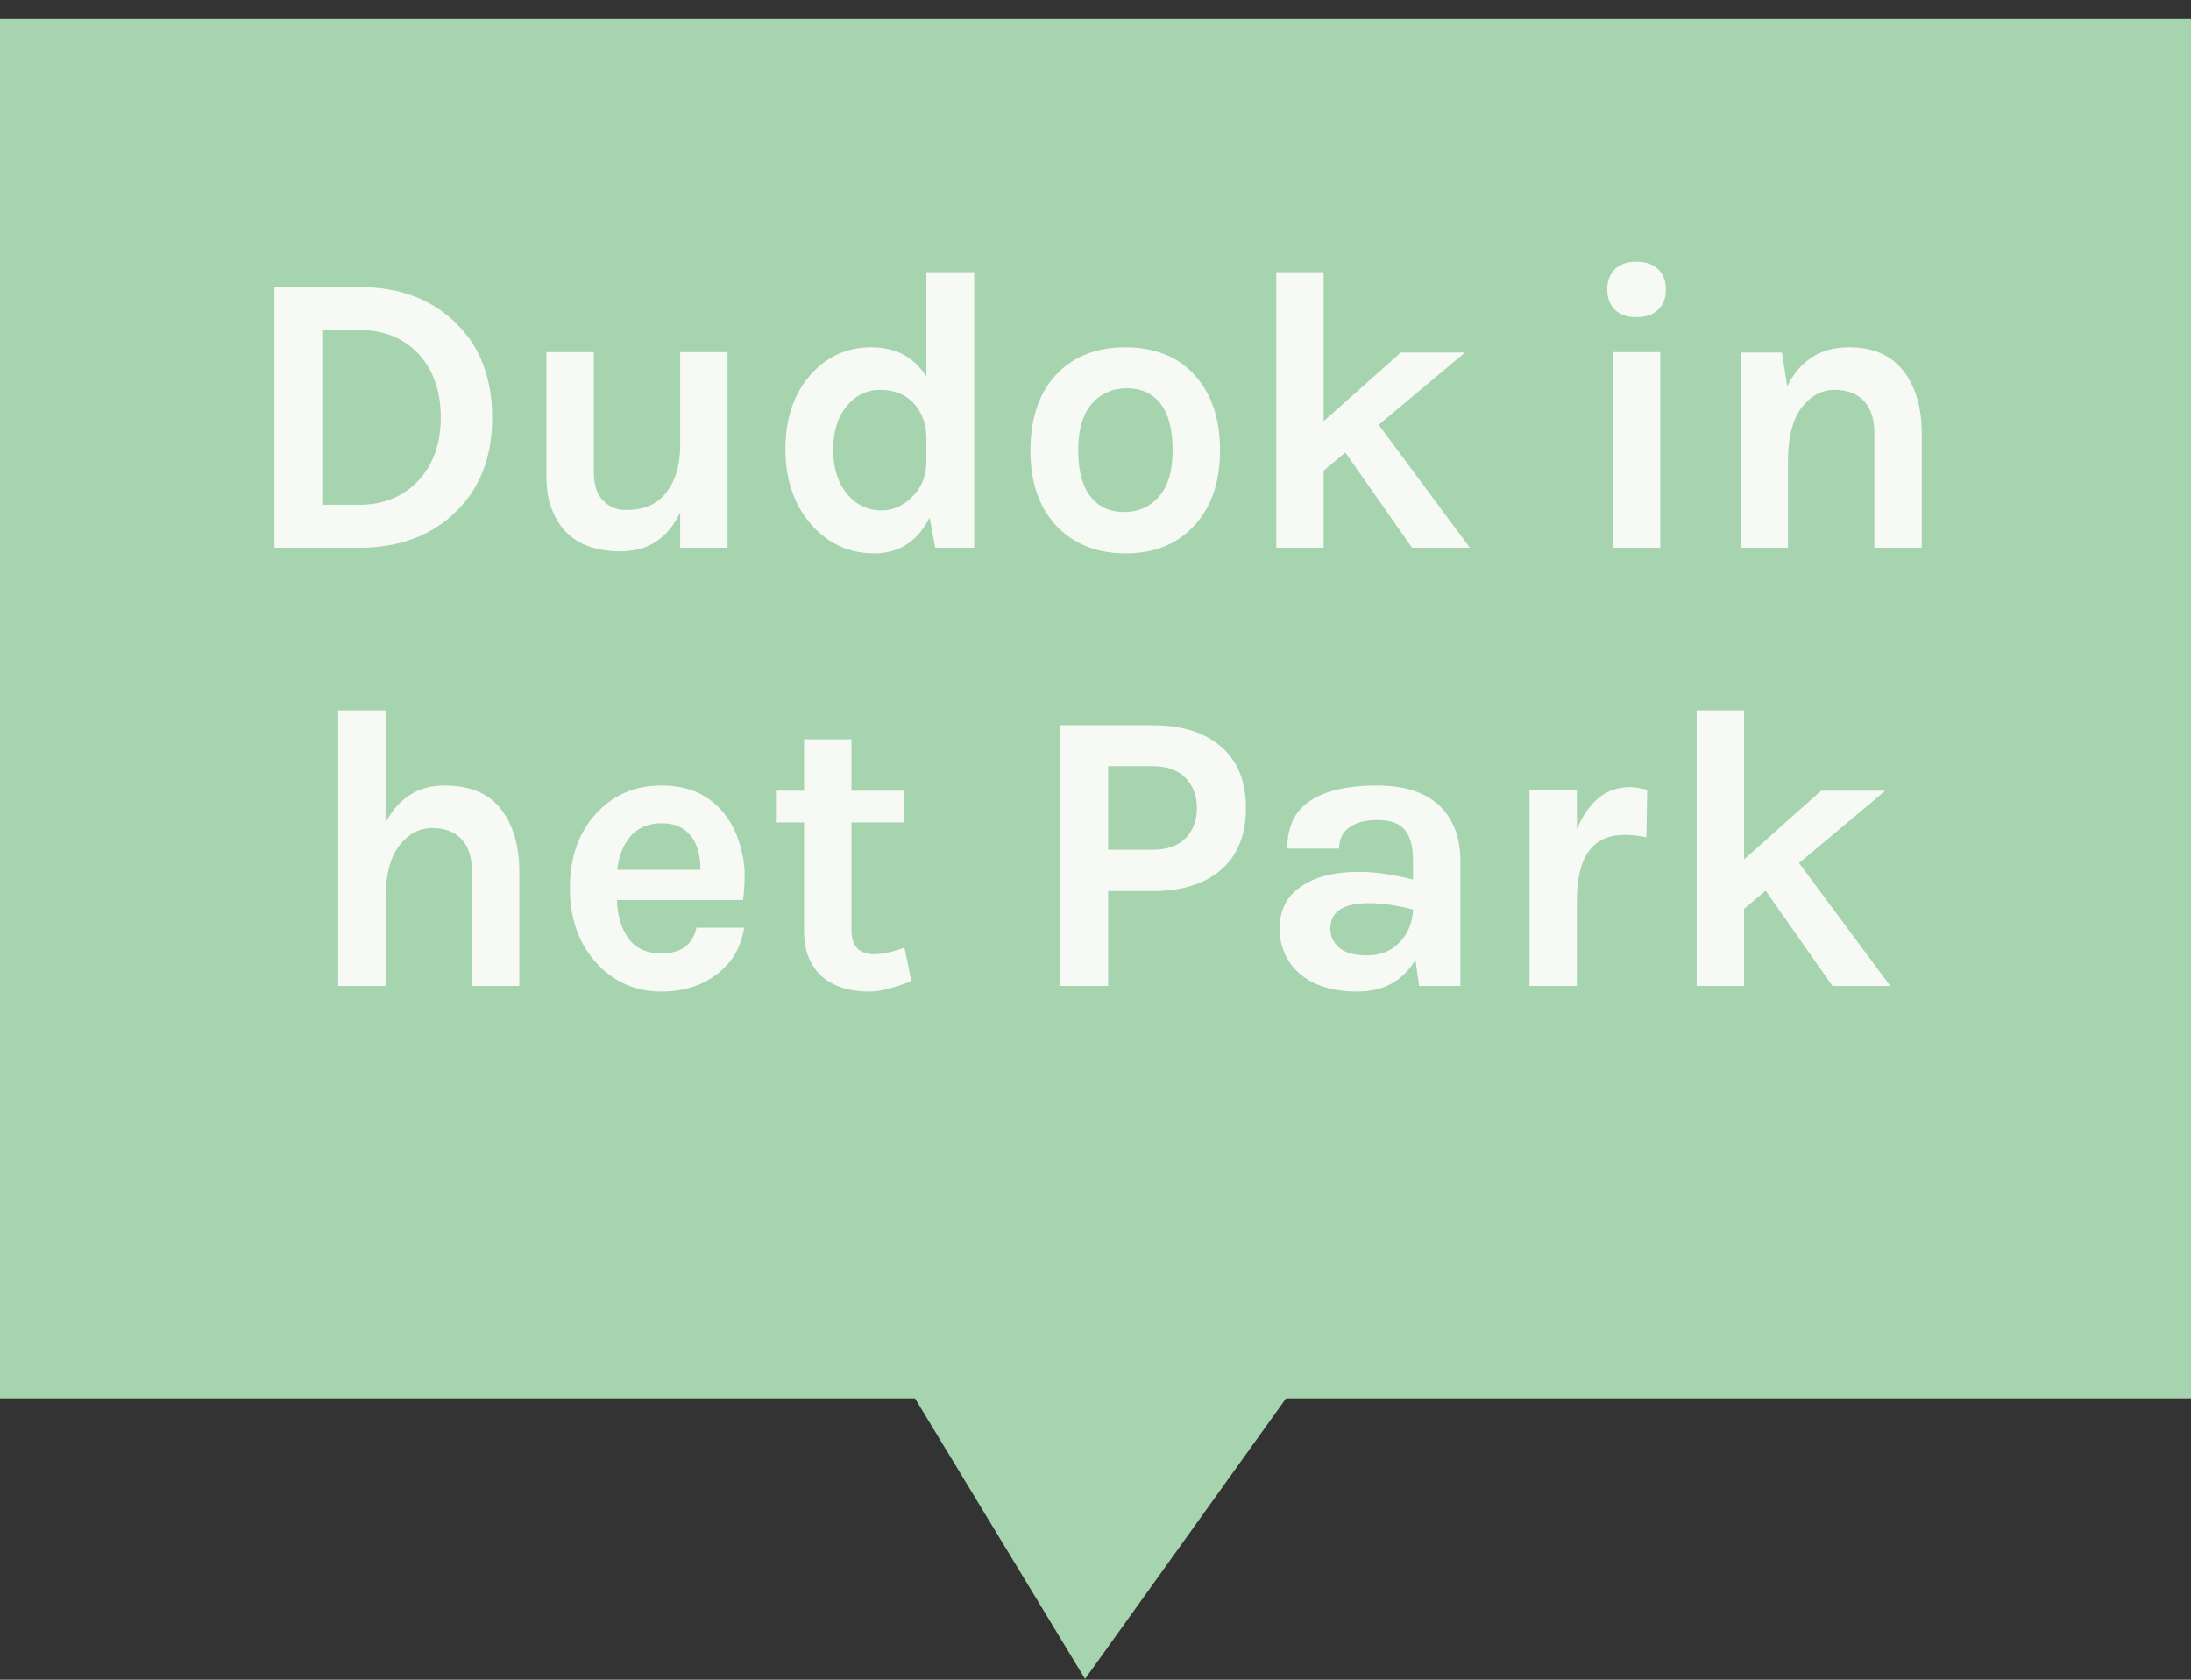 
<svg width="60px" height="46px" viewBox="0 0 60 46" version="1.1" xmlns="http://www.w3.org/2000/svg" xmlns:xlink="http://www.w3.org/1999/xlink">
    <rect x="0" y="0" width="60" height="46" fill="#333333" stroke="none"/>
    <!-- Generator: Sketch 49.3 (51167) - http://www.bohemiancoding.com/sketch -->
    <desc>Created with Sketch.</desc>
    <defs></defs>
    <g id="HOMEPAGE" stroke="none" stroke-width="1" fill="none" fill-rule="evenodd">
        <g id="HOME" transform="translate(-1078, -3129)">
            <g id="map" transform="translate(720, 2842)">
                <g transform="translate(-34, -31)">
                    <rect id="map-icon" fill="#A5D4AE" x="392" y="318.523" width="60" height="37.774"></rect>
                    <polyline id="map-icon" fill="#A5D4AE" points="416.483 355.35 421.714 363.979 427.896 355.35"></polyline>
                    <path d="M401.837,325.861 C402.922,325.861 403.799,326.184 404.466,326.829 C405.141,327.474 405.478,328.343 405.478,329.436 C405.478,330.521 405.141,331.387 404.466,332.032 C403.799,332.677 402.922,333 401.837,333 L399.516,333 L399.516,325.861 L401.837,325.861 Z M400.825,331.823 L401.837,331.823 C402.512,331.823 403.058,331.596 403.476,331.141 C403.872,330.701 404.07,330.133 404.07,329.436 C404.07,328.725 403.872,328.149 403.476,327.709 C403.065,327.262 402.519,327.038 401.837,327.038 L400.825,327.038 L400.825,331.823 Z M410.626,332.032 C410.289,332.743 409.746,333.099 408.998,333.099 C408.052,333.099 407.429,332.729 407.128,331.988 C407.018,331.731 406.963,331.42 406.963,331.053 L406.963,327.643 L408.261,327.643 L408.261,330.921 C408.261,331.273 408.345,331.535 408.514,331.707 C408.683,331.88 408.89,331.966 409.135,331.966 C409.381,331.966 409.588,331.931 409.757,331.861 C409.926,331.792 410.072,331.687 410.197,331.548 C410.468,331.233 410.611,330.811 410.626,330.283 L410.626,327.643 L411.924,327.643 L411.924,333 L410.626,333 L410.626,332.032 Z M417.457,332.175 C417.127,332.828 416.621,333.154 415.939,333.154 C415.257,333.154 414.685,332.894 414.223,332.373 C413.746,331.83 413.508,331.141 413.508,330.305 C413.508,329.469 413.735,328.791 414.19,328.27 C414.637,327.764 415.195,327.511 415.862,327.511 C416.529,327.511 417.032,327.779 417.369,328.314 L417.369,325.454 L418.678,325.454 L418.678,333 L417.611,333 L417.457,332.175 Z M415.185,329.123 C414.94,329.42 414.817,329.817 414.817,330.316 C414.817,330.815 414.942,331.216 415.191,331.521 C415.44,331.825 415.756,331.977 416.137,331.977 C416.452,331.977 416.735,331.852 416.984,331.603 C417.241,331.346 417.369,331.024 417.369,330.635 L417.369,329.942 C417.354,329.561 417.226,329.249 416.984,329.007 C416.764,328.787 416.471,328.677 416.104,328.677 C415.737,328.677 415.431,328.825 415.185,329.123 Z M422.825,327.511 C423.184,327.511 423.522,327.568 423.837,327.682 C424.152,327.795 424.424,327.969 424.651,328.204 C425.157,328.717 425.41,329.429 425.41,330.338 C425.41,331.233 425.157,331.937 424.651,332.45 C424.196,332.919 423.588,333.154 422.825,333.154 C422.062,333.154 421.446,332.919 420.977,332.45 C420.471,331.944 420.218,331.24 420.218,330.338 C420.218,329.421 420.471,328.71 420.977,328.204 C421.439,327.742 422.055,327.511 422.825,327.511 Z M423.782,329.057 C423.562,328.774 423.256,328.633 422.863,328.633 C422.471,328.633 422.15,328.774 421.901,329.057 C421.652,329.339 421.527,329.762 421.527,330.327 C421.527,330.892 421.639,331.315 421.863,331.598 C422.086,331.88 422.392,332.021 422.781,332.021 C423.17,332.021 423.489,331.88 423.738,331.598 C423.987,331.315 424.112,330.892 424.112,330.327 C424.112,329.762 424.002,329.339 423.782,329.057 Z M428.842,330.393 L428.248,330.888 L428.248,333 L426.95,333 L426.95,325.454 L428.248,325.454 L428.248,329.535 L430.36,327.654 L432.12,327.654 L429.755,329.634 L432.252,333 L430.668,333 L428.842,330.393 Z M436.168,327.643 L437.466,327.643 L437.466,333 L436.168,333 L436.168,327.643 Z M436.014,325.927 C436.014,325.692 436.084,325.507 436.223,325.372 C436.362,325.236 436.56,325.168 436.817,325.168 C437.066,325.168 437.262,325.236 437.406,325.372 C437.549,325.507 437.62,325.692 437.62,325.927 C437.62,326.162 437.549,326.347 437.406,326.483 C437.262,326.618 437.066,326.686 436.817,326.686 C436.56,326.686 436.362,326.618 436.223,326.483 C436.084,326.347 436.014,326.162 436.014,325.927 Z M440.942,328.578 C441.294,327.867 441.859,327.511 442.636,327.511 C443.296,327.511 443.793,327.727 444.127,328.16 C444.46,328.593 444.627,329.165 444.627,329.876 L444.627,333 L443.329,333 L443.329,329.876 C443.329,329.48 443.234,329.181 443.043,328.979 C442.852,328.778 442.585,328.677 442.24,328.677 C441.895,328.677 441.6,328.831 441.354,329.139 C441.109,329.447 440.979,329.909 440.964,330.525 L440.964,333 L439.666,333 L439.666,327.654 L440.799,327.654 L440.942,328.578 Z M402.558,340.523 C402.924,339.848 403.459,339.511 404.163,339.511 C404.868,339.511 405.386,339.727 405.72,340.16 C406.054,340.593 406.221,341.165 406.221,341.876 L406.221,345 L404.923,345 L404.923,341.876 C404.923,341.48 404.827,341.181 404.637,340.979 C404.446,340.778 404.178,340.677 403.834,340.677 C403.489,340.677 403.194,340.831 402.948,341.139 C402.702,341.447 402.572,341.909 402.558,342.525 L402.558,345 L401.26,345 L401.26,337.454 L402.558,337.454 L402.558,340.523 Z M412.254,341.106 C412.346,341.414 412.392,341.696 412.392,341.953 C412.392,342.21 412.377,342.441 412.348,342.646 L408.894,342.646 C408.908,343.079 409.014,343.431 409.212,343.702 C409.411,343.973 409.711,344.109 410.115,344.109 C410.65,344.109 410.969,343.874 411.072,343.405 L412.38,343.405 C412.293,343.94 412.047,344.362 411.644,344.67 C411.225,344.993 410.716,345.154 410.115,345.154 C409.41,345.154 408.82,344.897 408.344,344.384 C407.852,343.849 407.606,343.163 407.606,342.327 C407.606,341.469 407.852,340.78 408.344,340.259 C408.813,339.76 409.403,339.511 410.115,339.511 C410.855,339.511 411.431,339.771 411.841,340.292 C412.025,340.527 412.162,340.798 412.254,341.106 Z M410.125,340.545 C409.759,340.545 409.473,340.664 409.267,340.902 C409.062,341.141 408.941,341.447 408.904,341.821 L411.182,341.821 C411.182,341.242 410.998,340.853 410.632,340.655 C410.492,340.582 410.324,340.545 410.125,340.545 Z M416.957,344.868 C416.472,345.059 416.091,345.154 415.812,345.154 C415.534,345.154 415.29,345.121 415.081,345.055 C414.872,344.989 414.687,344.89 414.526,344.758 C414.188,344.457 414.019,344.043 414.019,343.515 L414.019,340.523 L413.272,340.523 L413.272,339.654 L414.019,339.654 L414.019,338.246 L415.317,338.246 L415.317,339.654 L416.769,339.654 L416.769,340.523 L415.317,340.523 L415.317,343.471 C415.317,343.911 415.526,344.131 415.945,344.131 C416.157,344.131 416.432,344.072 416.769,343.955 L416.957,344.868 Z M425.443,338.45 C425.894,338.842 426.12,339.403 426.12,340.132 C426.12,340.862 425.894,341.423 425.443,341.815 C424.992,342.208 424.363,342.404 423.557,342.404 L422.346,342.404 L422.346,345 L421.038,345 L421.038,337.861 L423.557,337.861 C424.363,337.861 424.992,338.057 425.443,338.45 Z M423.557,341.271 C423.96,341.271 424.264,341.165 424.469,340.952 C424.675,340.739 424.777,340.466 424.777,340.132 C424.777,339.799 424.675,339.524 424.469,339.308 C424.264,339.091 423.96,338.983 423.557,338.983 L422.346,338.983 L422.346,341.271 L423.557,341.271 Z M429.221,341.876 C429.647,341.876 430.138,341.946 430.695,342.085 L430.695,341.557 C430.695,341.183 430.62,340.906 430.47,340.726 C430.32,340.547 430.074,340.457 429.733,340.457 C429.392,340.457 429.13,340.525 428.947,340.661 C428.763,340.796 428.671,340.989 428.671,341.238 L427.252,341.238 C427.252,340.629 427.467,340.189 427.896,339.918 C428.325,339.647 428.924,339.511 429.695,339.511 C430.795,339.511 431.506,339.896 431.829,340.666 C431.939,340.93 431.993,341.242 431.993,341.601 L431.993,345 L430.861,345 L430.762,344.285 C430.417,344.864 429.889,345.154 429.178,345.154 C428.488,345.154 427.953,344.985 427.572,344.648 C427.219,344.325 427.043,343.917 427.043,343.421 C427.043,342.926 427.238,342.545 427.627,342.277 C428.015,342.01 428.547,341.876 429.221,341.876 Z M430.695,342.91 C430.263,342.793 429.86,342.734 429.486,342.734 C428.781,342.734 428.43,342.969 428.43,343.438 C428.43,343.636 428.51,343.806 428.671,343.95 C428.833,344.093 429.091,344.164 429.447,344.164 C429.803,344.164 430.096,344.045 430.327,343.807 C430.558,343.568 430.681,343.269 430.695,342.91 Z M435.183,340.71 C435.506,339.94 435.99,339.555 436.635,339.555 C436.76,339.555 436.918,339.581 437.108,339.632 L437.087,340.93 C436.881,340.886 436.68,340.864 436.481,340.864 C435.616,340.864 435.183,341.462 435.183,342.657 L435.183,345 L433.885,345 L433.885,339.643 L435.183,339.643 L435.183,340.71 Z M440.353,342.393 L439.76,342.888 L439.76,345 L438.462,345 L438.462,337.454 L439.76,337.454 L439.76,341.535 L441.872,339.654 L443.632,339.654 L441.267,341.634 L443.764,345 L442.18,345 L440.353,342.393 Z" id="Dudok-in-het-Park" fill="#F7F9F5"></path>
                </g>
            </g>
        </g>
    </g>
</svg>
